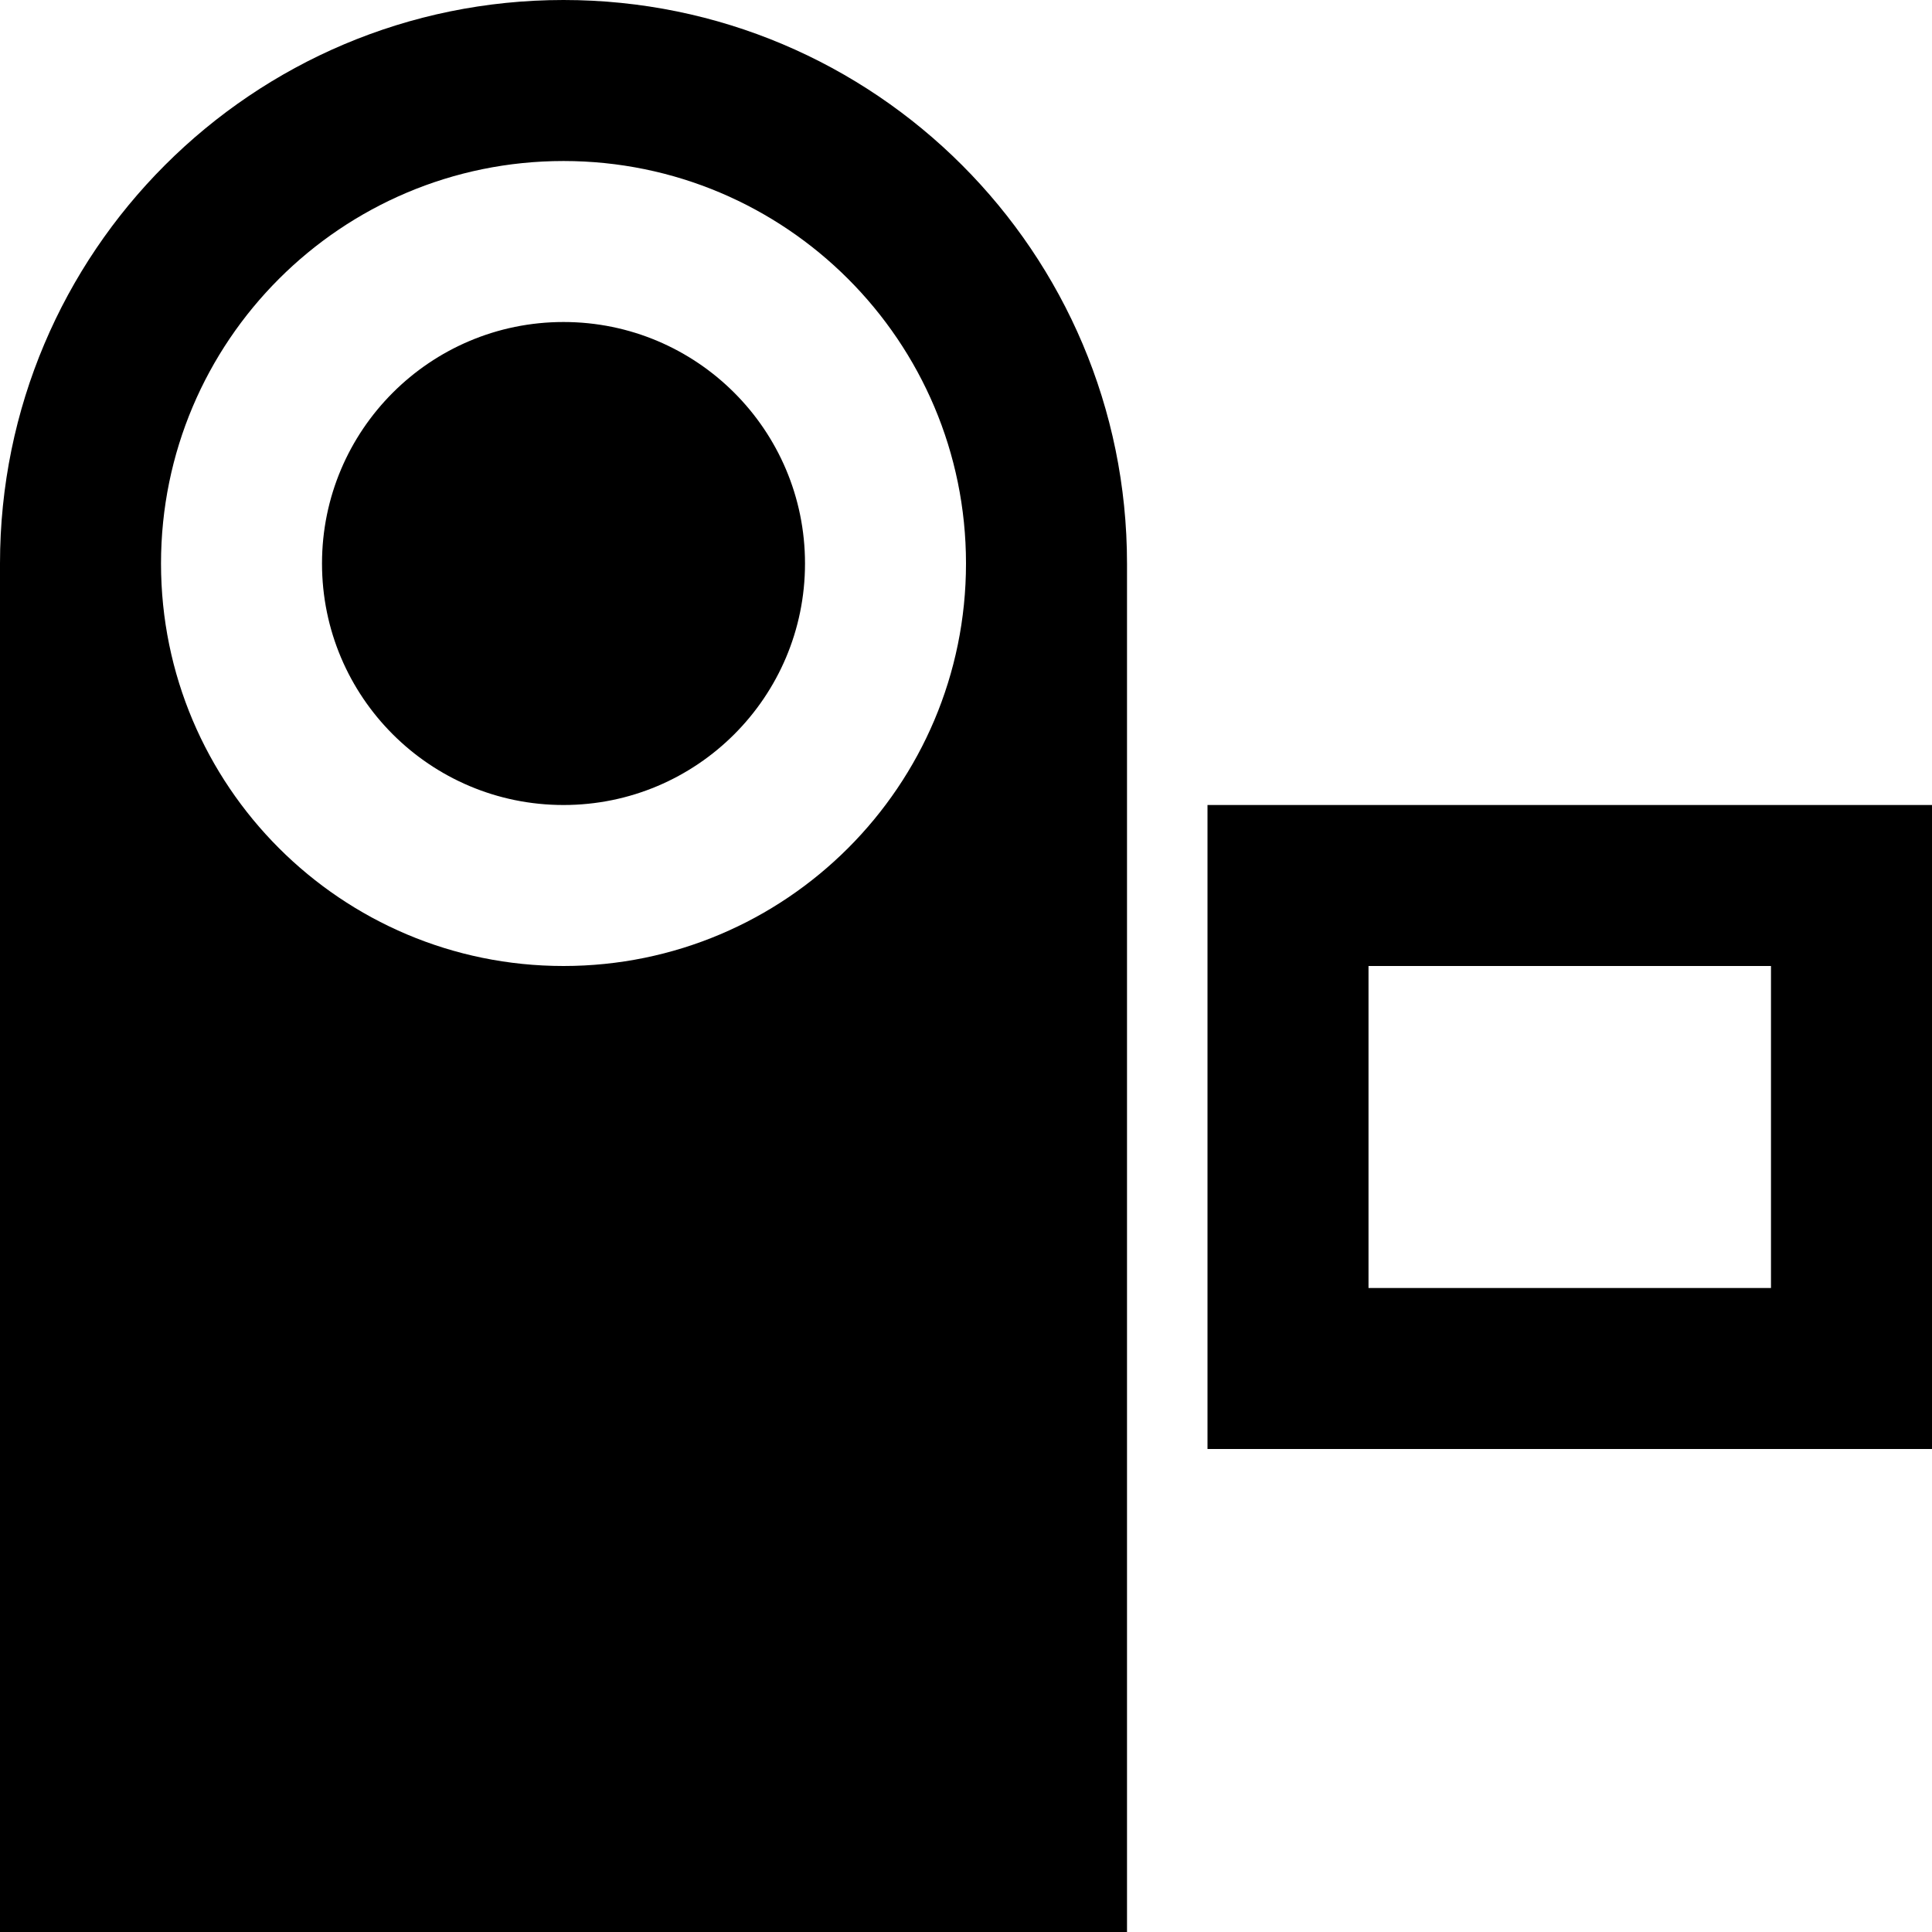 <?xml version="1.0" encoding="utf-8"?>
<!-- Generator: Adobe Illustrator 16.0.4, SVG Export Plug-In . SVG Version: 6.00 Build 0)  -->
<!DOCTYPE svg PUBLIC "-//W3C//DTD SVG 1.1//EN" "http://www.w3.org/Graphics/SVG/1.1/DTD/svg11.dtd">
<svg version="1.1" id="Layer_1" xmlns="http://www.w3.org/2000/svg" xmlns:xlink="http://www.w3.org/1999/xlink" x="0px" y="0px"
	 width="112px" height="112px" viewBox="0 0 112 112" enable-background="new 0 0 112 112" xml:space="preserve">
<path d="M46.667,32.667c0,7.733-6.267,14-14,14c-7.731,0-14-6.267-14-14c0-7.732,6.269-14,14-14S46.667,24.934,46.667,32.667z
	 M65.334,32.667V112H0V32.667C0,14.625,14.625,0,32.667,0C50.708,0,65.334,14.625,65.334,32.667z M56,32.667
	C56,19.783,45.551,9.334,32.667,9.334S9.334,19.783,9.334,32.667C9.334,45.552,19.783,56,32.667,56S56,45.551,56,32.667z
	 M112,46.667V84H70V46.667H112z M102.666,56H79.334v18.666h23.332V56z"/>
</svg>
